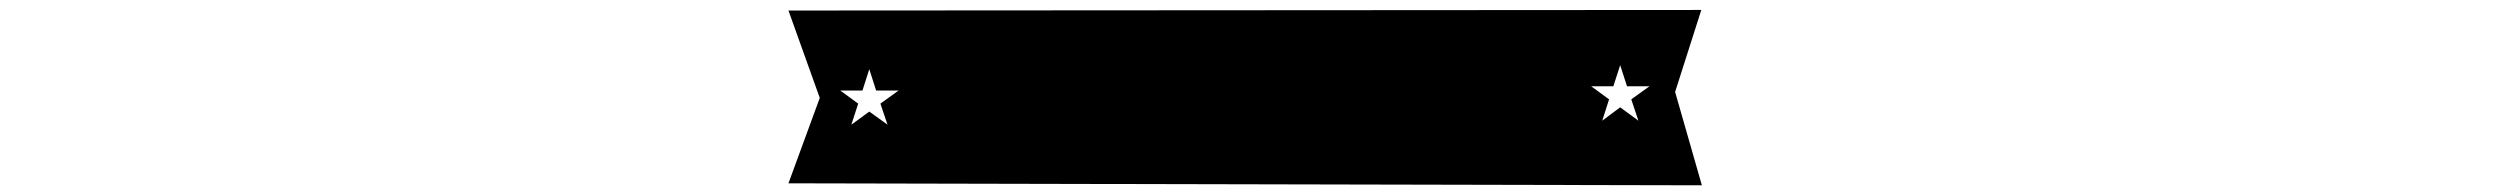 <?xml version="1.0" encoding="UTF-8"?>
<!DOCTYPE svg PUBLIC "-//W3C//DTD SVG 1.1//EN" "http://www.w3.org/Graphics/SVG/1.1/DTD/svg11.dtd">
<!-- Creator: CorelDRAW X7 -->
<?xml-stylesheet href="thanhngang.css" type="text/css"?>
<svg xmlns="http://www.w3.org/2000/svg" xml:space="preserve" width="8.783in" height="0.667in" version="1.1" style="shape-rendering:geometricPrecision; text-rendering:geometricPrecision; image-rendering:optimizeQuality; fill-rule:evenodd; clip-rule:evenodd"
viewBox="0 0 8783 667"
 xmlns:xlink="http://www.w3.org/1999/xlink">
 <g id="Layer_x0020_1">
  <path id="Backup_of_thanhngang.cdr" class="fil0 str0" d="M2689 371l-1399 0m1480 273l3209 7 -94 -328 92 -288 -3207 2 110 307 -110 300zm-78 -354l-1399 0 1399 0zm-1 41l-2694 0 2694 0zm3396 39l1400 0 -1400 0zm-3 -81l1400 0 -1400 0zm1 41l2695 0 -2695 0zm-393 -101l24 74 79 0 -64 46 25 75 -64 -47 -63 47 24 -75 -63 -46 78 0 24 -74zm-2638 14l24 75 79 0 -64 46 25 74 -64 -46 -63 46 24 -74 -63 -46 78 0 24 -75z"/>
 </g>
</svg>
